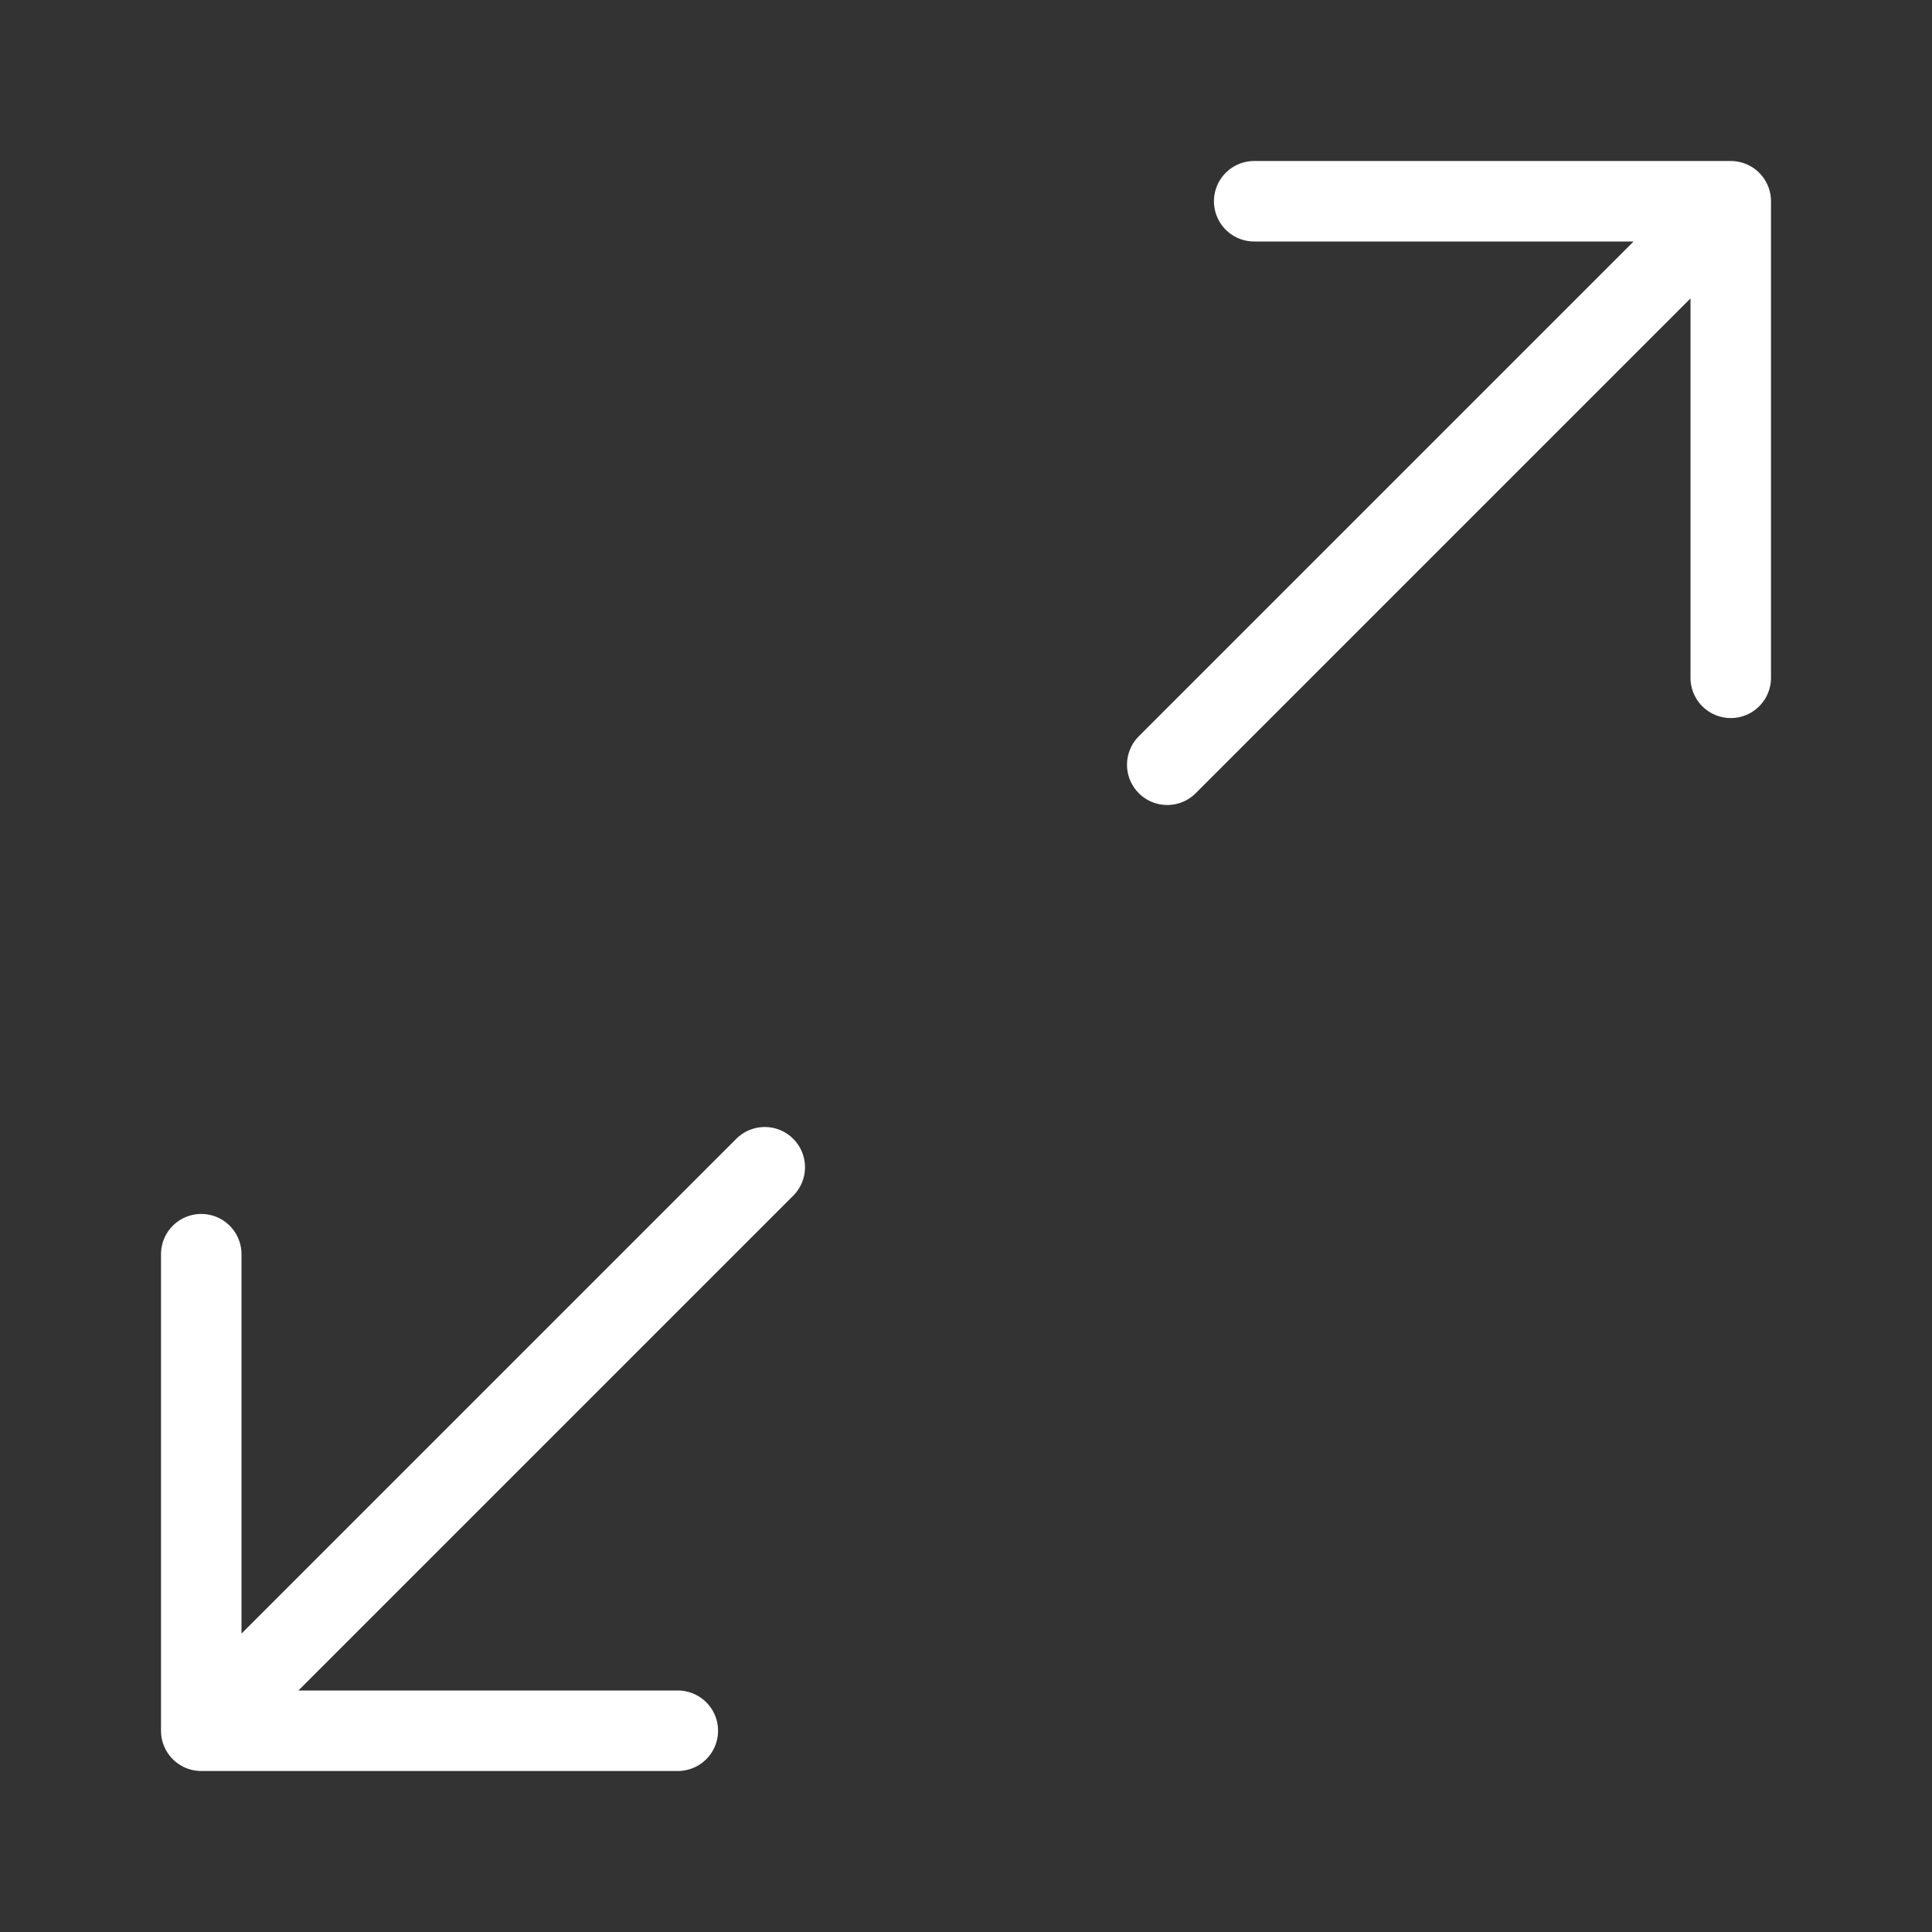 <svg width="24" height="24" viewBox="0 0 24 24" fill="none" xmlns="http://www.w3.org/2000/svg">
<rect x="0" y="0" width="24" height="24" fill="#333333" stroke="none"/>
<g clip-path="url(#clip0_3762_11216)">
<path d="M8.42 21.5H2.5V15.58V21.5L9.5 14.5" stroke="white" stroke-linecap="round" stroke-linejoin="round"/>
<path d="M15.58 2.5H21.5V8.42V2.5L14.5 9.5" stroke="white" stroke-linecap="round" stroke-linejoin="round"/>
</g>
<defs>
<clipPath id="clip0_3762_11216">
<rect width="20" height="20" fill="white" transform="translate(2 2)"/>
</clipPath>
</defs>
</svg>
